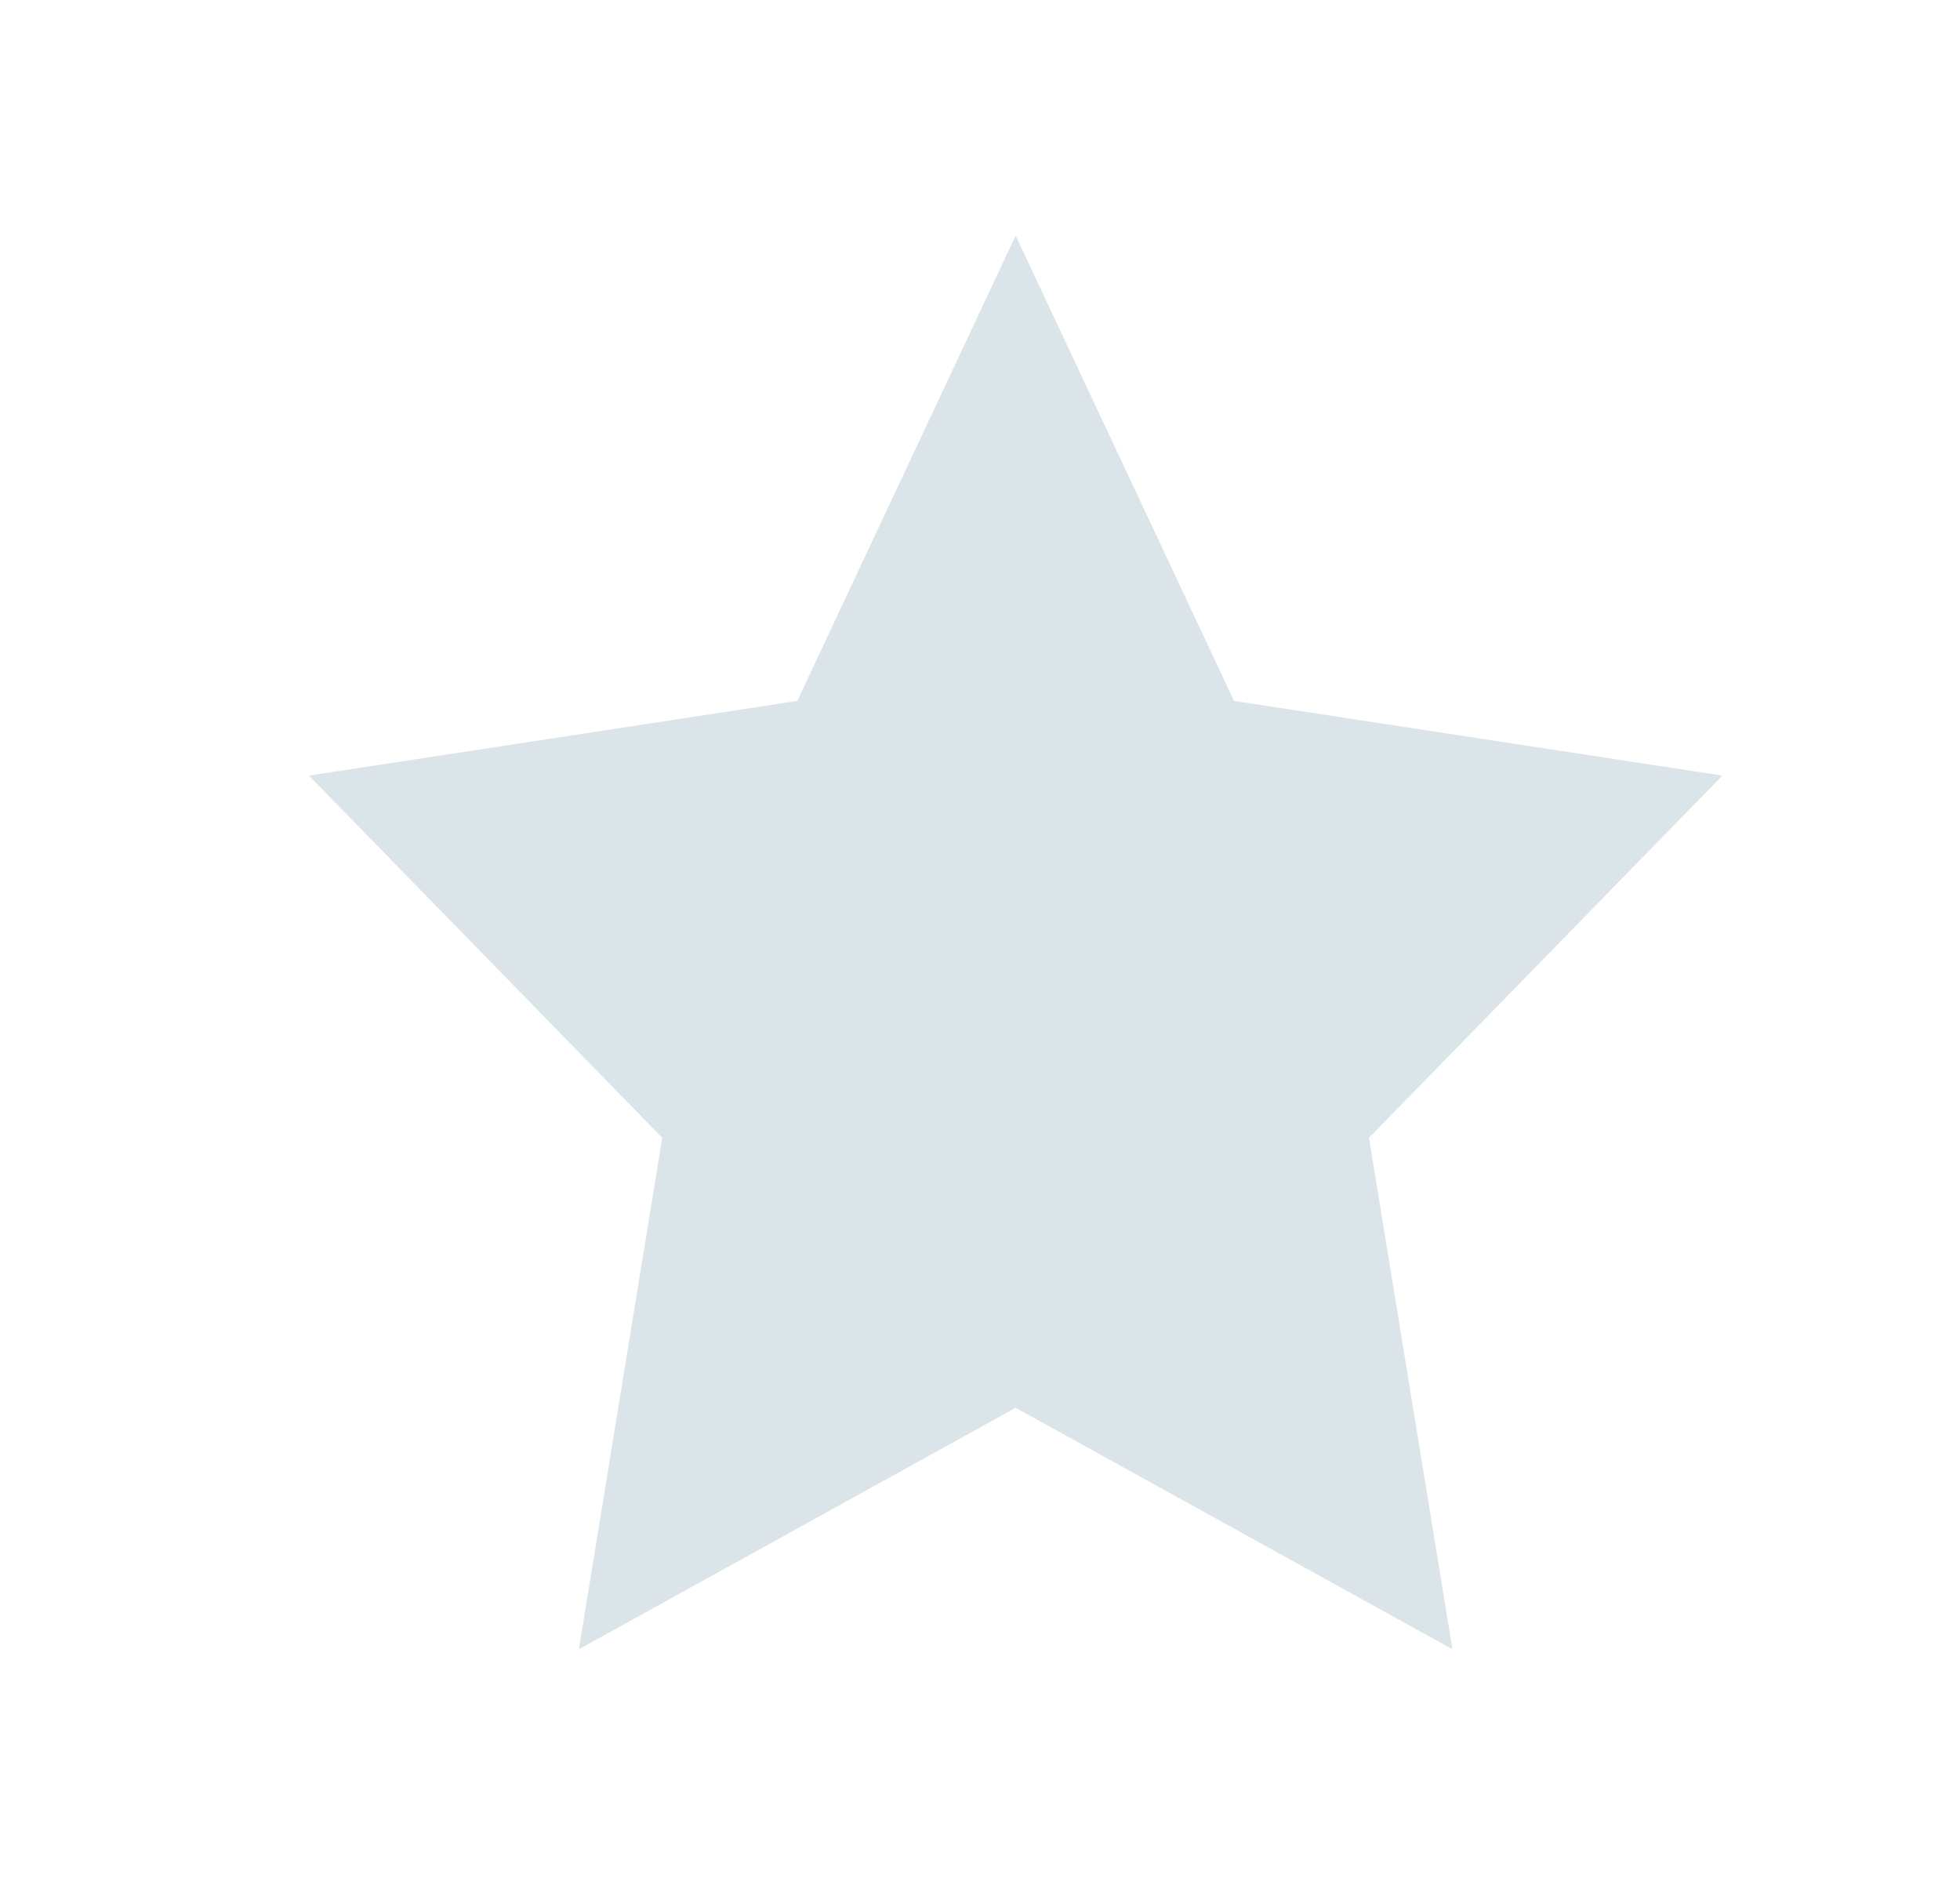 <svg width="26" height="25" viewBox="0 0 26 25" fill="none" xmlns="http://www.w3.org/2000/svg">
<path fill-rule="evenodd" clip-rule="evenodd" d="M8.785 15.091L7.679 21.875L13.473 18.672L19.267 21.875L18.16 15.091L22.848 10.287L16.37 9.297L13.473 3.125L10.576 9.297L4.098 10.287L8.785 15.091Z" fill="#DAE4E9"/>
</svg>
